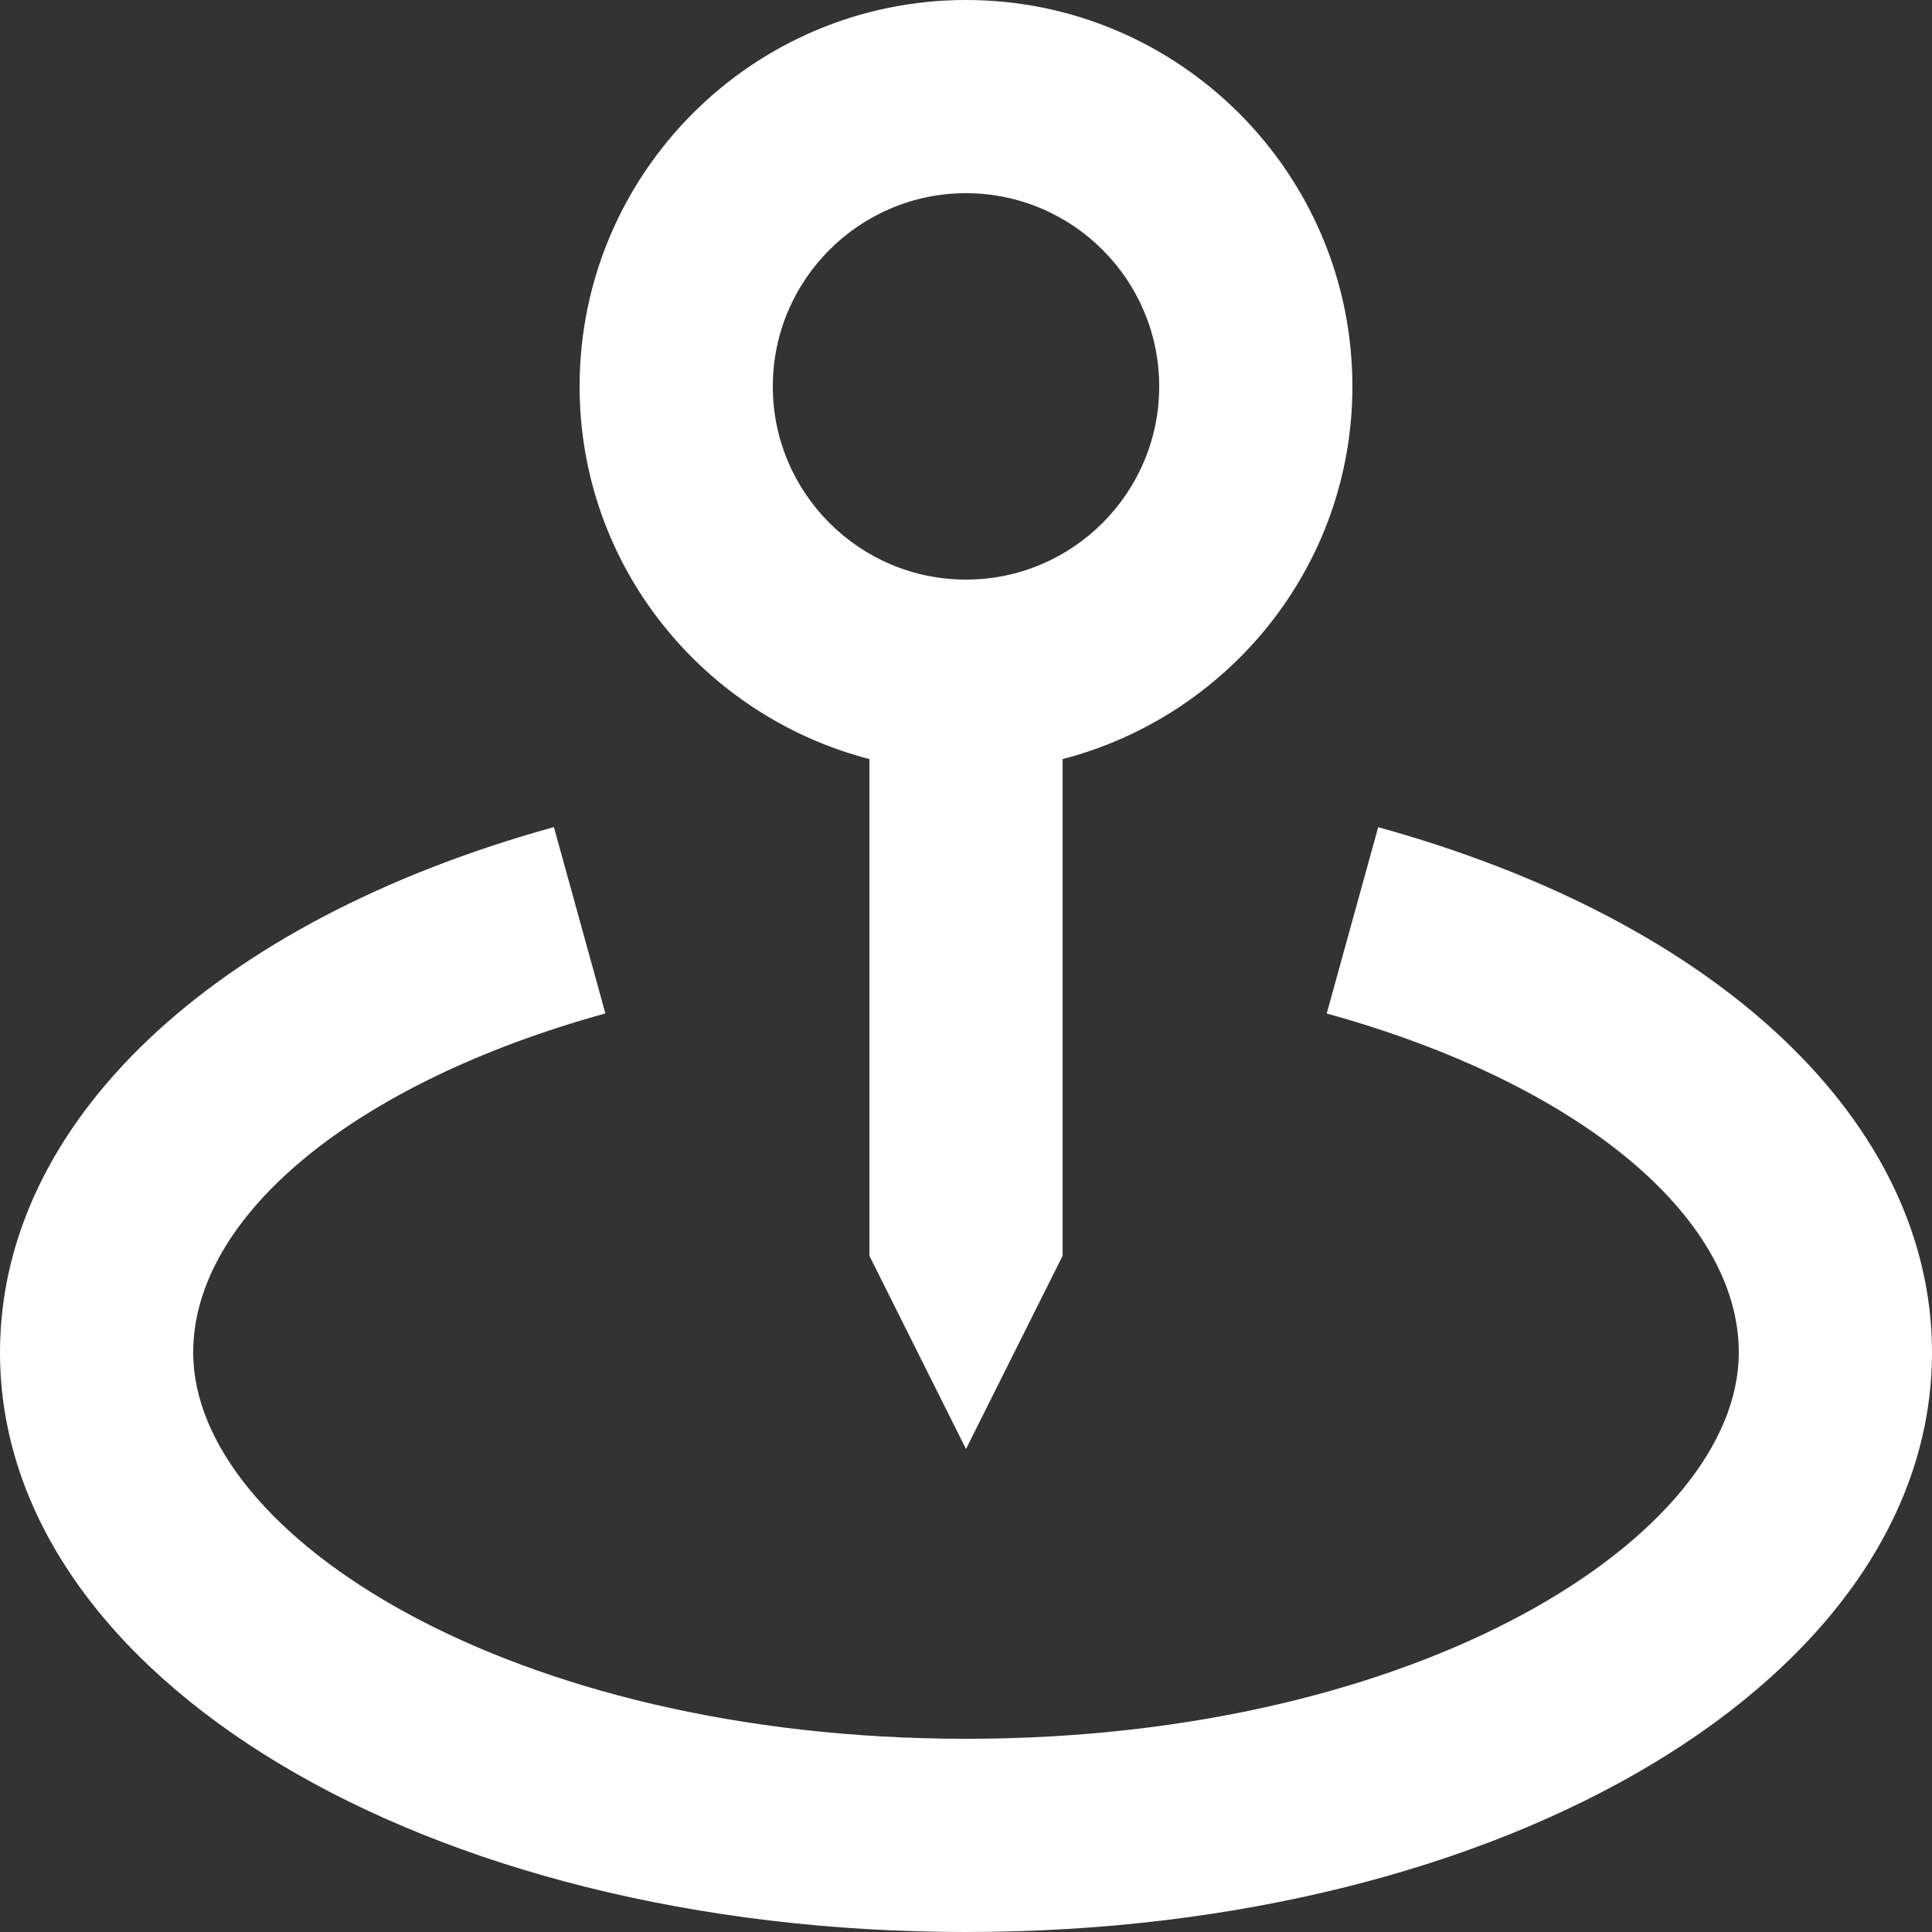 <svg width="20" height="20" viewBox="0 0 20 20" fill="none" xmlns="http://www.w3.org/2000/svg">
<rect x="0" y="0" width="20" height="20" fill="#333333" stroke="none"/>
<path d="M10 15L11 13V7.858C12.721 7.411 14 5.858 14 4C14 1.794 12.206 0 10 0C7.794 0 6 1.794 6 4C6 5.858 7.279 7.411 9 7.858V13L10 15ZM8 4C8 2.897 8.897 2 10 2C11.103 2 12 2.897 12 4C12 5.103 11.103 6 10 6C8.897 6 8 5.103 8 4Z" fill="white"/>
<path d="M14.267 8.563L13.734 10.492C16.325 11.207 18 12.585 18 14.001C18 15.893 14.715 18 10 18C5.285 18 2 15.893 2 14.001C2 12.585 3.675 11.207 6.267 10.491L5.734 8.562C2.197 9.54 0 11.623 0 14.001C0 17.364 4.393 20 10 20C15.607 20 20 17.364 20 14.001C20 11.623 17.803 9.54 14.267 8.563V8.563Z" fill="white"/>
</svg>
